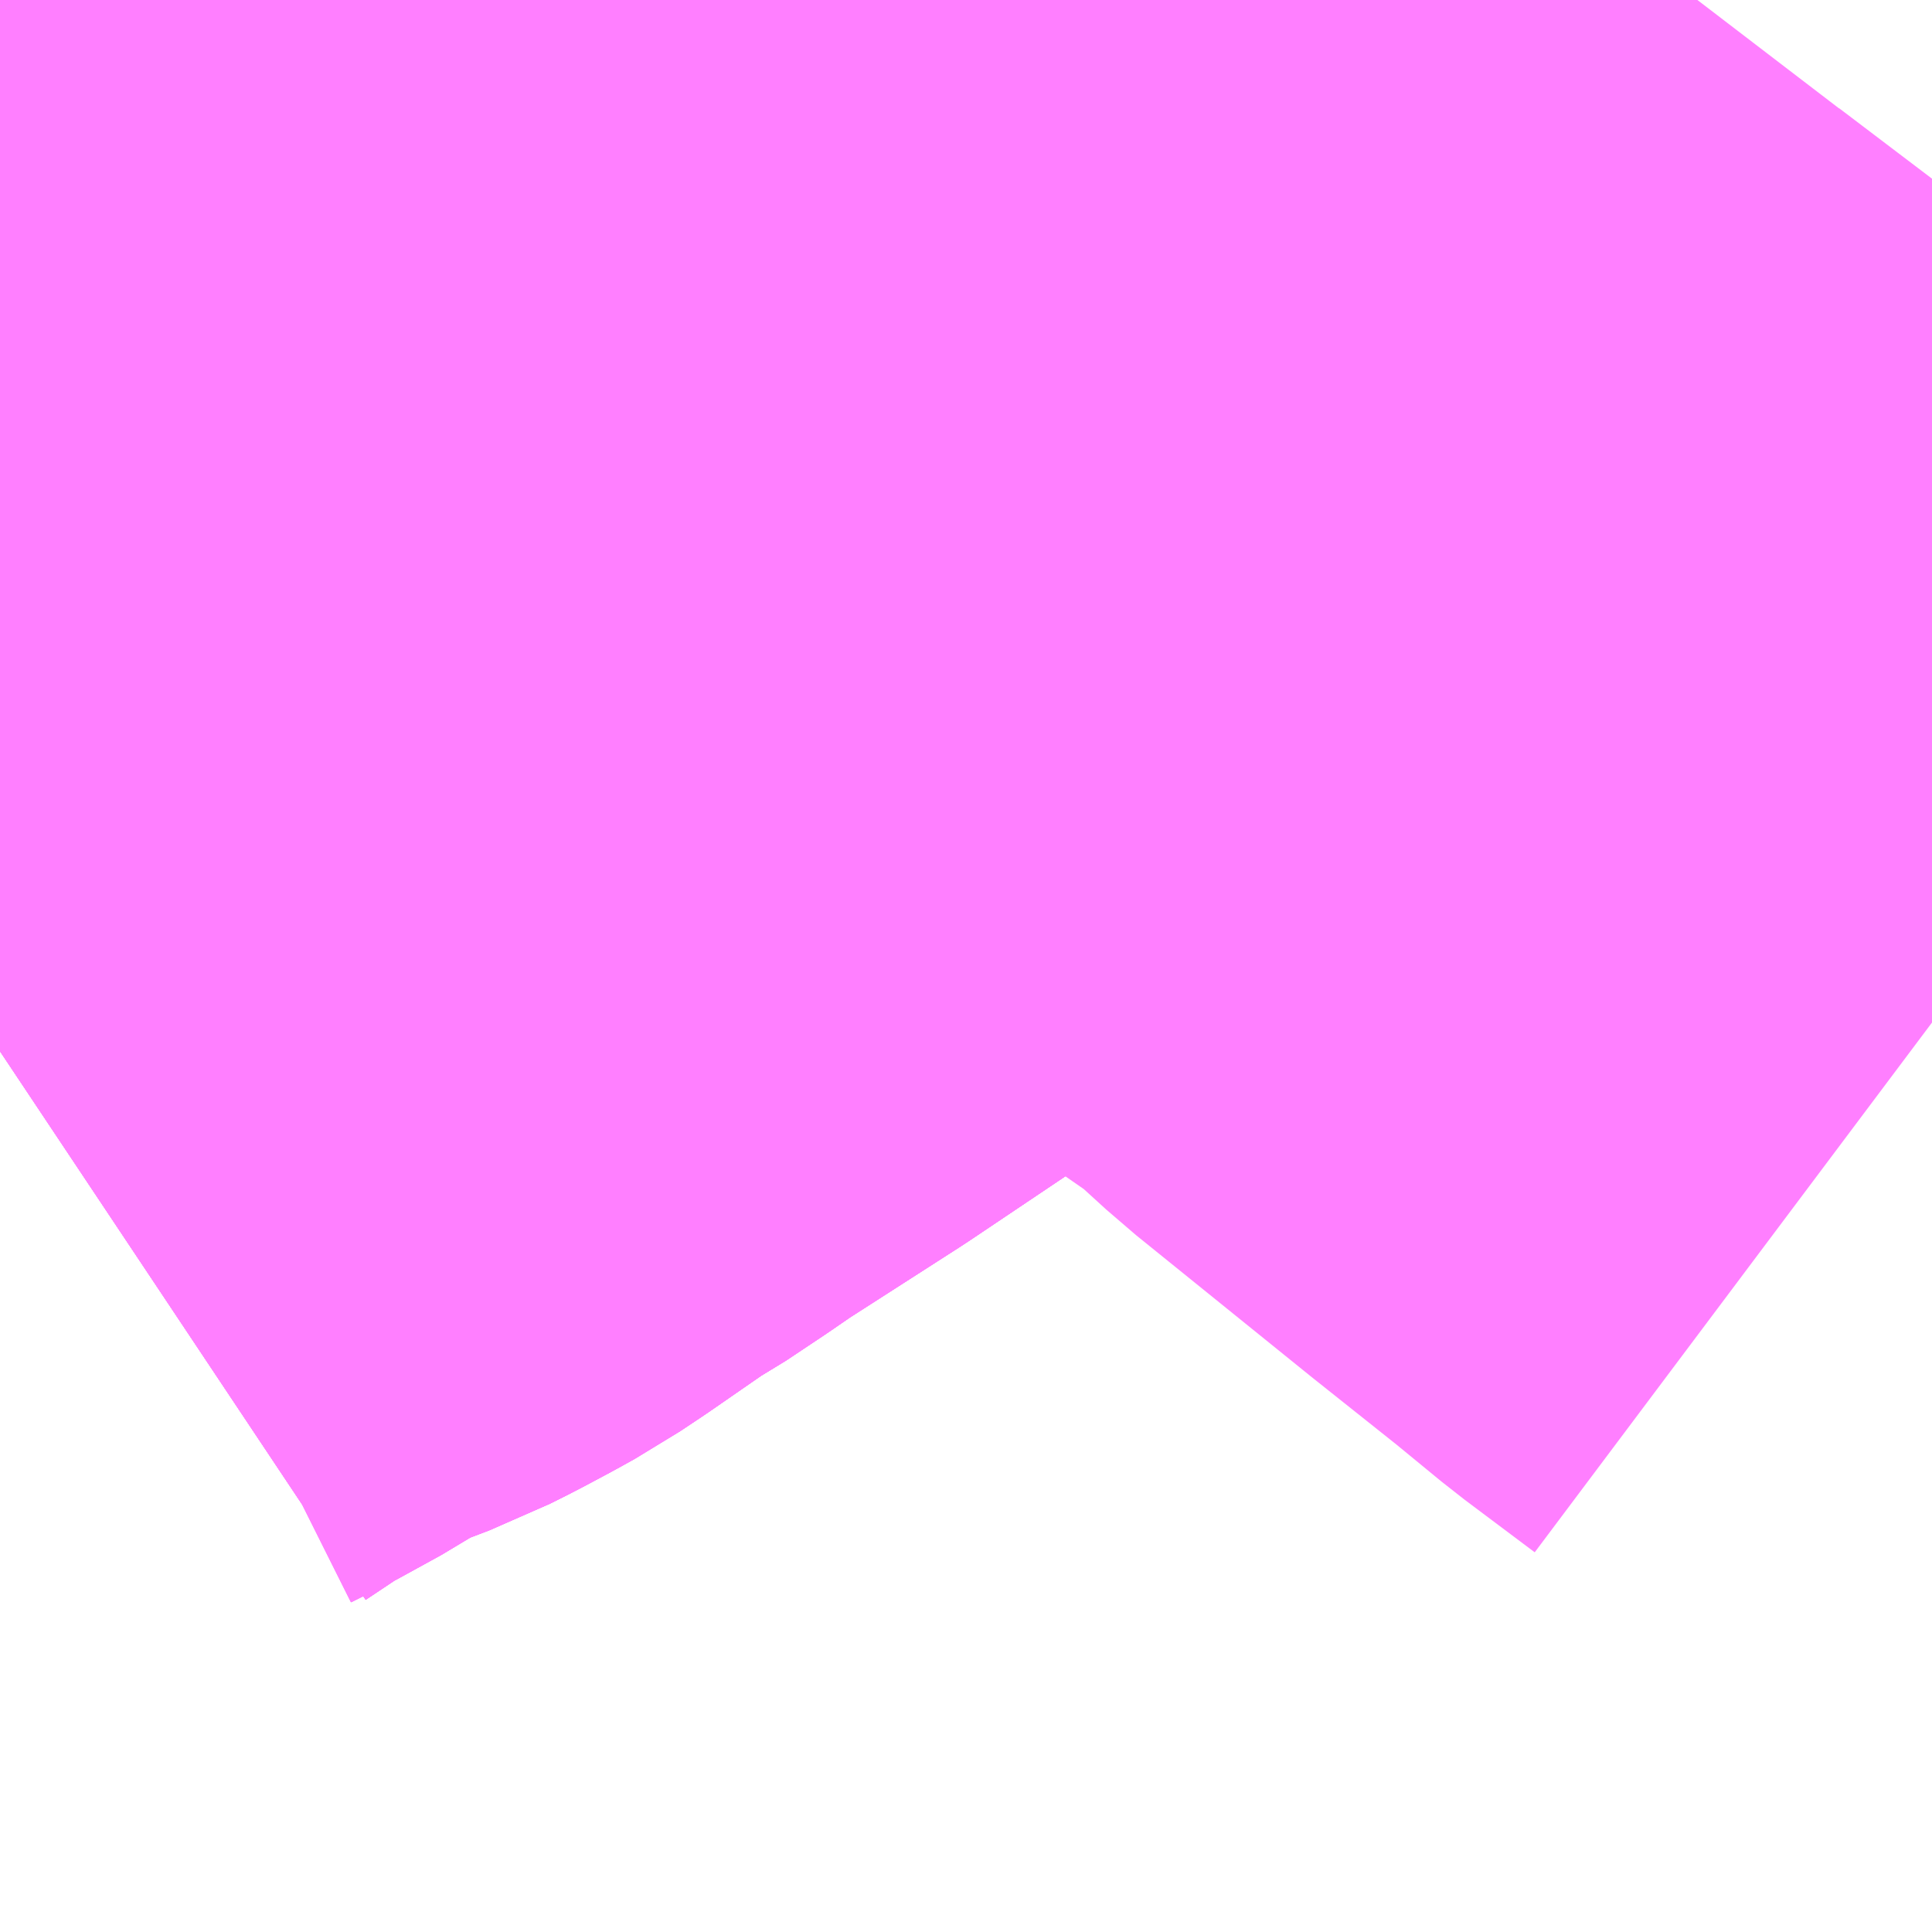 <?xml version="1.0" encoding="UTF-8"?>
<svg  xmlns="http://www.w3.org/2000/svg" xmlns:xlink="http://www.w3.org/1999/xlink" xmlns:go="http://purl.org/svgmap/profile" property="N07_001,N07_002,N07_003,N07_004,N07_005,N07_006,N07_007" viewBox="13952.637 -3565.063 1.099 1.099" go:dataArea="13952.63671875 -3565.0634765625 1.0986328125 1.0986328125" >
<globalCoordinateSystem srsName="http://purl.org/crs/84" transform="matrix(100.0,0.0,0.0,-100.0,0.0,0.0)" />
<defs>
 <g id="p0" >
  <circle cx="0.0" cy="0.0" r="3" stroke="green" stroke-width="0.75" vector-effect="non-scaling-stroke" />
 </g>
</defs>
<g fill="none" fill-rule="evenodd" stroke="#FF00FF" stroke-width="0.75" opacity="0.5" vector-effect="non-scaling-stroke" stroke-linejoin="bevel" >
<path content="1,京王バス,調21,1.0,0.0,0.0," xlink:title="1" d="M13953.57,-3565.064L13953.491,-3565.011L13953.485,-3565.006L13953.479,-3565.003L13953.436,-3564.975L13953.375,-3564.935L13953.36,-3564.925L13953.343,-3564.92L13953.294,-3564.882L13953.282,-3564.875L13953.233,-3564.84L13953.218,-3564.829L13953.205,-3564.82L13953.177,-3564.801L13953.152,-3564.784L13953.117,-3564.76L13953.096,-3564.753L13953.093,-3564.746L13953.068,-3564.729L13953.05,-3564.716L13952.98,-3564.669L13952.913,-3564.626L13952.897,-3564.615L13952.876,-3564.601L13952.867,-3564.596L13952.828,-3564.569L13952.816,-3564.561L13952.807,-3564.556L13952.792,-3564.548L13952.782,-3564.543L13952.74,-3564.527L13952.695,-3564.5L13952.669,-3564.487L13952.664,-3564.483L13952.637,-3564.465"/>
<path content="1,小田急シティバス（株）,002,0.0,0.0,0.9," xlink:title="1" d="M13952.637,-3564.465L13952.664,-3564.483L13952.669,-3564.487L13952.695,-3564.5L13952.74,-3564.527L13952.782,-3564.543L13952.792,-3564.548L13952.807,-3564.556L13952.816,-3564.561L13952.828,-3564.569L13952.867,-3564.596L13952.876,-3564.601L13952.897,-3564.615L13952.913,-3564.626L13952.98,-3564.669L13953.05,-3564.716L13953.068,-3564.729L13953.093,-3564.746L13953.096,-3564.753L13953.117,-3564.76L13953.152,-3564.784L13953.177,-3564.801L13953.205,-3564.82L13953.218,-3564.829L13953.233,-3564.84L13953.282,-3564.875L13953.294,-3564.882L13953.343,-3564.92L13953.36,-3564.925L13953.375,-3564.935L13953.436,-3564.975L13953.479,-3565.003L13953.485,-3565.006L13953.491,-3565.011L13953.57,-3565.064"/>
<path content="1,小田急バス（株）,吉07,0.0,0.0,1.0," xlink:title="1" d="M13952.637,-3564.465L13952.664,-3564.483L13952.669,-3564.487L13952.695,-3564.5L13952.74,-3564.527L13952.782,-3564.543L13952.792,-3564.548L13952.807,-3564.556L13952.816,-3564.561L13952.828,-3564.569L13952.867,-3564.596L13952.876,-3564.601L13952.897,-3564.615L13952.913,-3564.626L13952.98,-3564.669L13953.05,-3564.716L13953.068,-3564.729L13953.093,-3564.746L13953.096,-3564.753L13953.117,-3564.76L13953.152,-3564.784L13953.177,-3564.801L13953.205,-3564.82L13953.218,-3564.829L13953.233,-3564.84L13953.282,-3564.875L13953.294,-3564.882L13953.343,-3564.92L13953.36,-3564.925L13953.375,-3564.935L13953.436,-3564.975L13953.479,-3565.003L13953.485,-3565.006L13953.491,-3565.011L13953.57,-3565.064"/>
<path content="1,小田急バス（株）,柿24,16.0,16.5,8.0," xlink:title="1" d="M13952.637,-3564.465L13952.664,-3564.483L13952.669,-3564.487L13952.695,-3564.5L13952.74,-3564.527L13952.782,-3564.543L13952.792,-3564.548L13952.807,-3564.556L13952.816,-3564.561L13952.828,-3564.569L13952.867,-3564.596L13952.876,-3564.601L13952.897,-3564.615L13952.913,-3564.626L13952.98,-3564.669L13953.05,-3564.716L13953.068,-3564.729L13953.093,-3564.746L13953.096,-3564.753L13953.117,-3564.76L13953.152,-3564.784L13953.177,-3564.801L13953.205,-3564.82L13953.218,-3564.829L13953.233,-3564.84L13953.282,-3564.875L13953.294,-3564.882L13953.343,-3564.92L13953.36,-3564.925L13953.375,-3564.935L13953.436,-3564.975L13953.479,-3565.003L13953.485,-3565.006L13953.491,-3565.011L13953.57,-3565.064"/>
<path content="1,神奈川中央交通（株）,鶴22,0.0,0.0,1.0," xlink:title="1" d="M13952.637,-3564.465L13952.664,-3564.483L13952.669,-3564.487L13952.695,-3564.5L13952.74,-3564.527L13952.782,-3564.543L13952.792,-3564.548L13952.807,-3564.556L13952.816,-3564.561L13952.828,-3564.569L13952.867,-3564.596L13952.876,-3564.601L13952.897,-3564.615L13952.913,-3564.626L13952.98,-3564.669L13953.05,-3564.716L13953.068,-3564.729L13953.093,-3564.746L13953.096,-3564.753L13953.117,-3564.76L13953.152,-3564.784L13953.177,-3564.801L13953.205,-3564.82L13953.218,-3564.829L13953.233,-3564.84L13953.282,-3564.875L13953.294,-3564.882L13953.343,-3564.92L13953.36,-3564.925L13953.375,-3564.935L13953.436,-3564.975L13953.479,-3565.003L13953.485,-3565.006L13953.491,-3565.011L13953.57,-3565.064"/>
<path content="3,調布市,調43ミニバス西路線,26.5,25.0,25.0," xlink:title="3" d="M13952.637,-3564.957L13952.671,-3564.938L13952.709,-3564.916L13952.748,-3564.887L13952.752,-3564.886L13952.757,-3564.882L13952.794,-3564.859L13952.84,-3564.932L13952.858,-3564.961L13952.868,-3564.976L13952.886,-3565.005L13952.897,-3565.023L13952.898,-3565.026L13952.898,-3565.028L13952.898,-3565.031L13952.895,-3565.033L13952.881,-3565.037L13952.865,-3565.042L13952.859,-3565.047L13952.86,-3565.052L13952.868,-3565.064M13953.059,-3565.064L13953.118,-3565.019L13953.135,-3565.006L13953.148,-3564.996L13953.179,-3564.972L13953.188,-3564.97L13953.204,-3564.953L13953.294,-3564.882L13953.282,-3564.875L13953.233,-3564.84L13953.281,-3564.82L13953.319,-3564.801L13953.329,-3564.796L13953.351,-3564.784L13953.371,-3564.768L13953.469,-3564.693L13953.485,-3564.683L13953.519,-3564.652L13953.618,-3564.572L13953.667,-3564.533L13953.695,-3564.51L13953.727,-3564.486L13953.735,-3564.48"/>
</g>
</svg>
